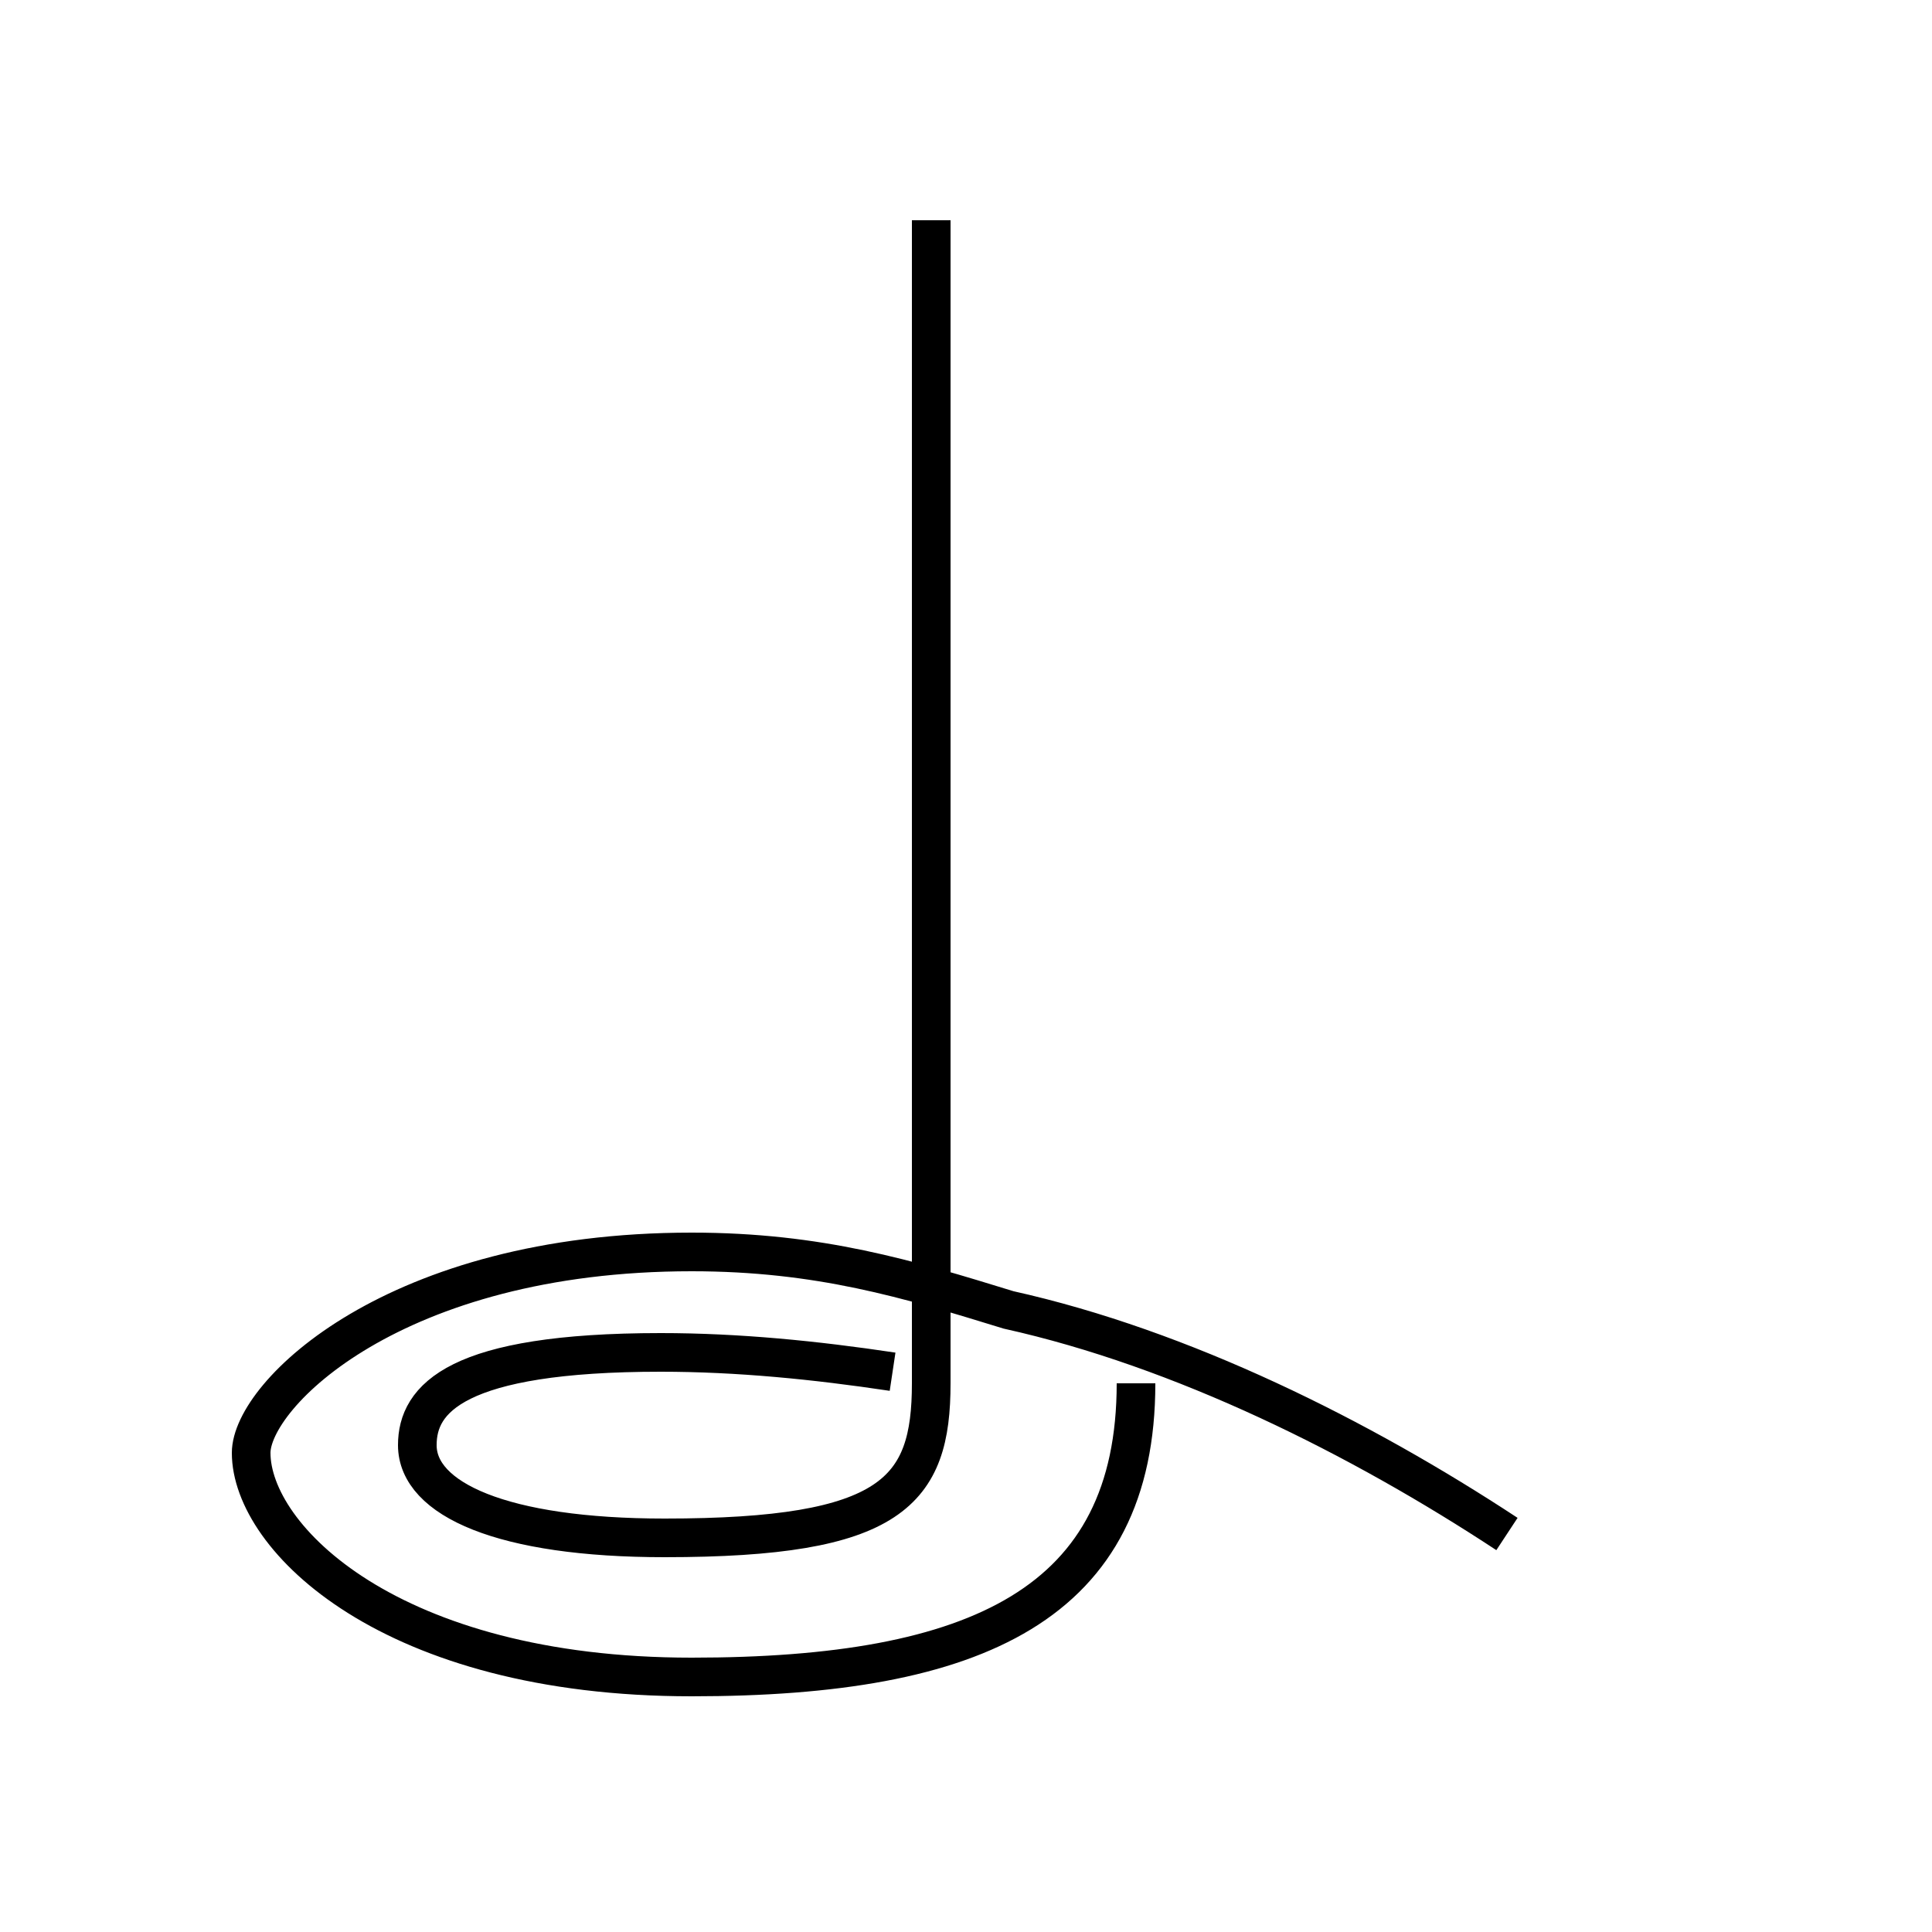 <?xml version='1.0' encoding='utf8'?>
<svg viewBox="0.0 -44.0 50.0 50.0" version="1.1" xmlns="http://www.w3.org/2000/svg">
<rect x="0.0" y="-44.0" width="50.0" height="50.0" fill="#808080" stroke="none"/>
<rect x="-1000" y="-1000" width="2000" height="2000" stroke="white" fill="white"/>
<g style="fill:none; stroke:#000000;  stroke-width:1">
<path d="M 24.1 38.3 L 24.1 8.2 C 24.1 5.4 23.1 4.2 17.2 4.2 C 13.0 4.2 10.8 5.2 10.8 6.6 C 10.8 7.8 11.8 9.0 17.1 9.0 C 19.1 9.0 21.1 8.8 23.1 8.5 M 24.1 35.2 L 24.1 8.2 M 39.0 4.3 C 35.2 6.8 30.6 9.1 26.1 10.1 C 23.5 10.9 21.2 11.6 17.9 11.6 C 10.2 11.6 6.5 7.9 6.5 6.4 C 6.5 4.2 10.1 0.6 17.9 0.6 C 25.3 0.6 29.4 2.5 29.4 8.2 " transform="scale(1, -1)" />
</g>
</svg>